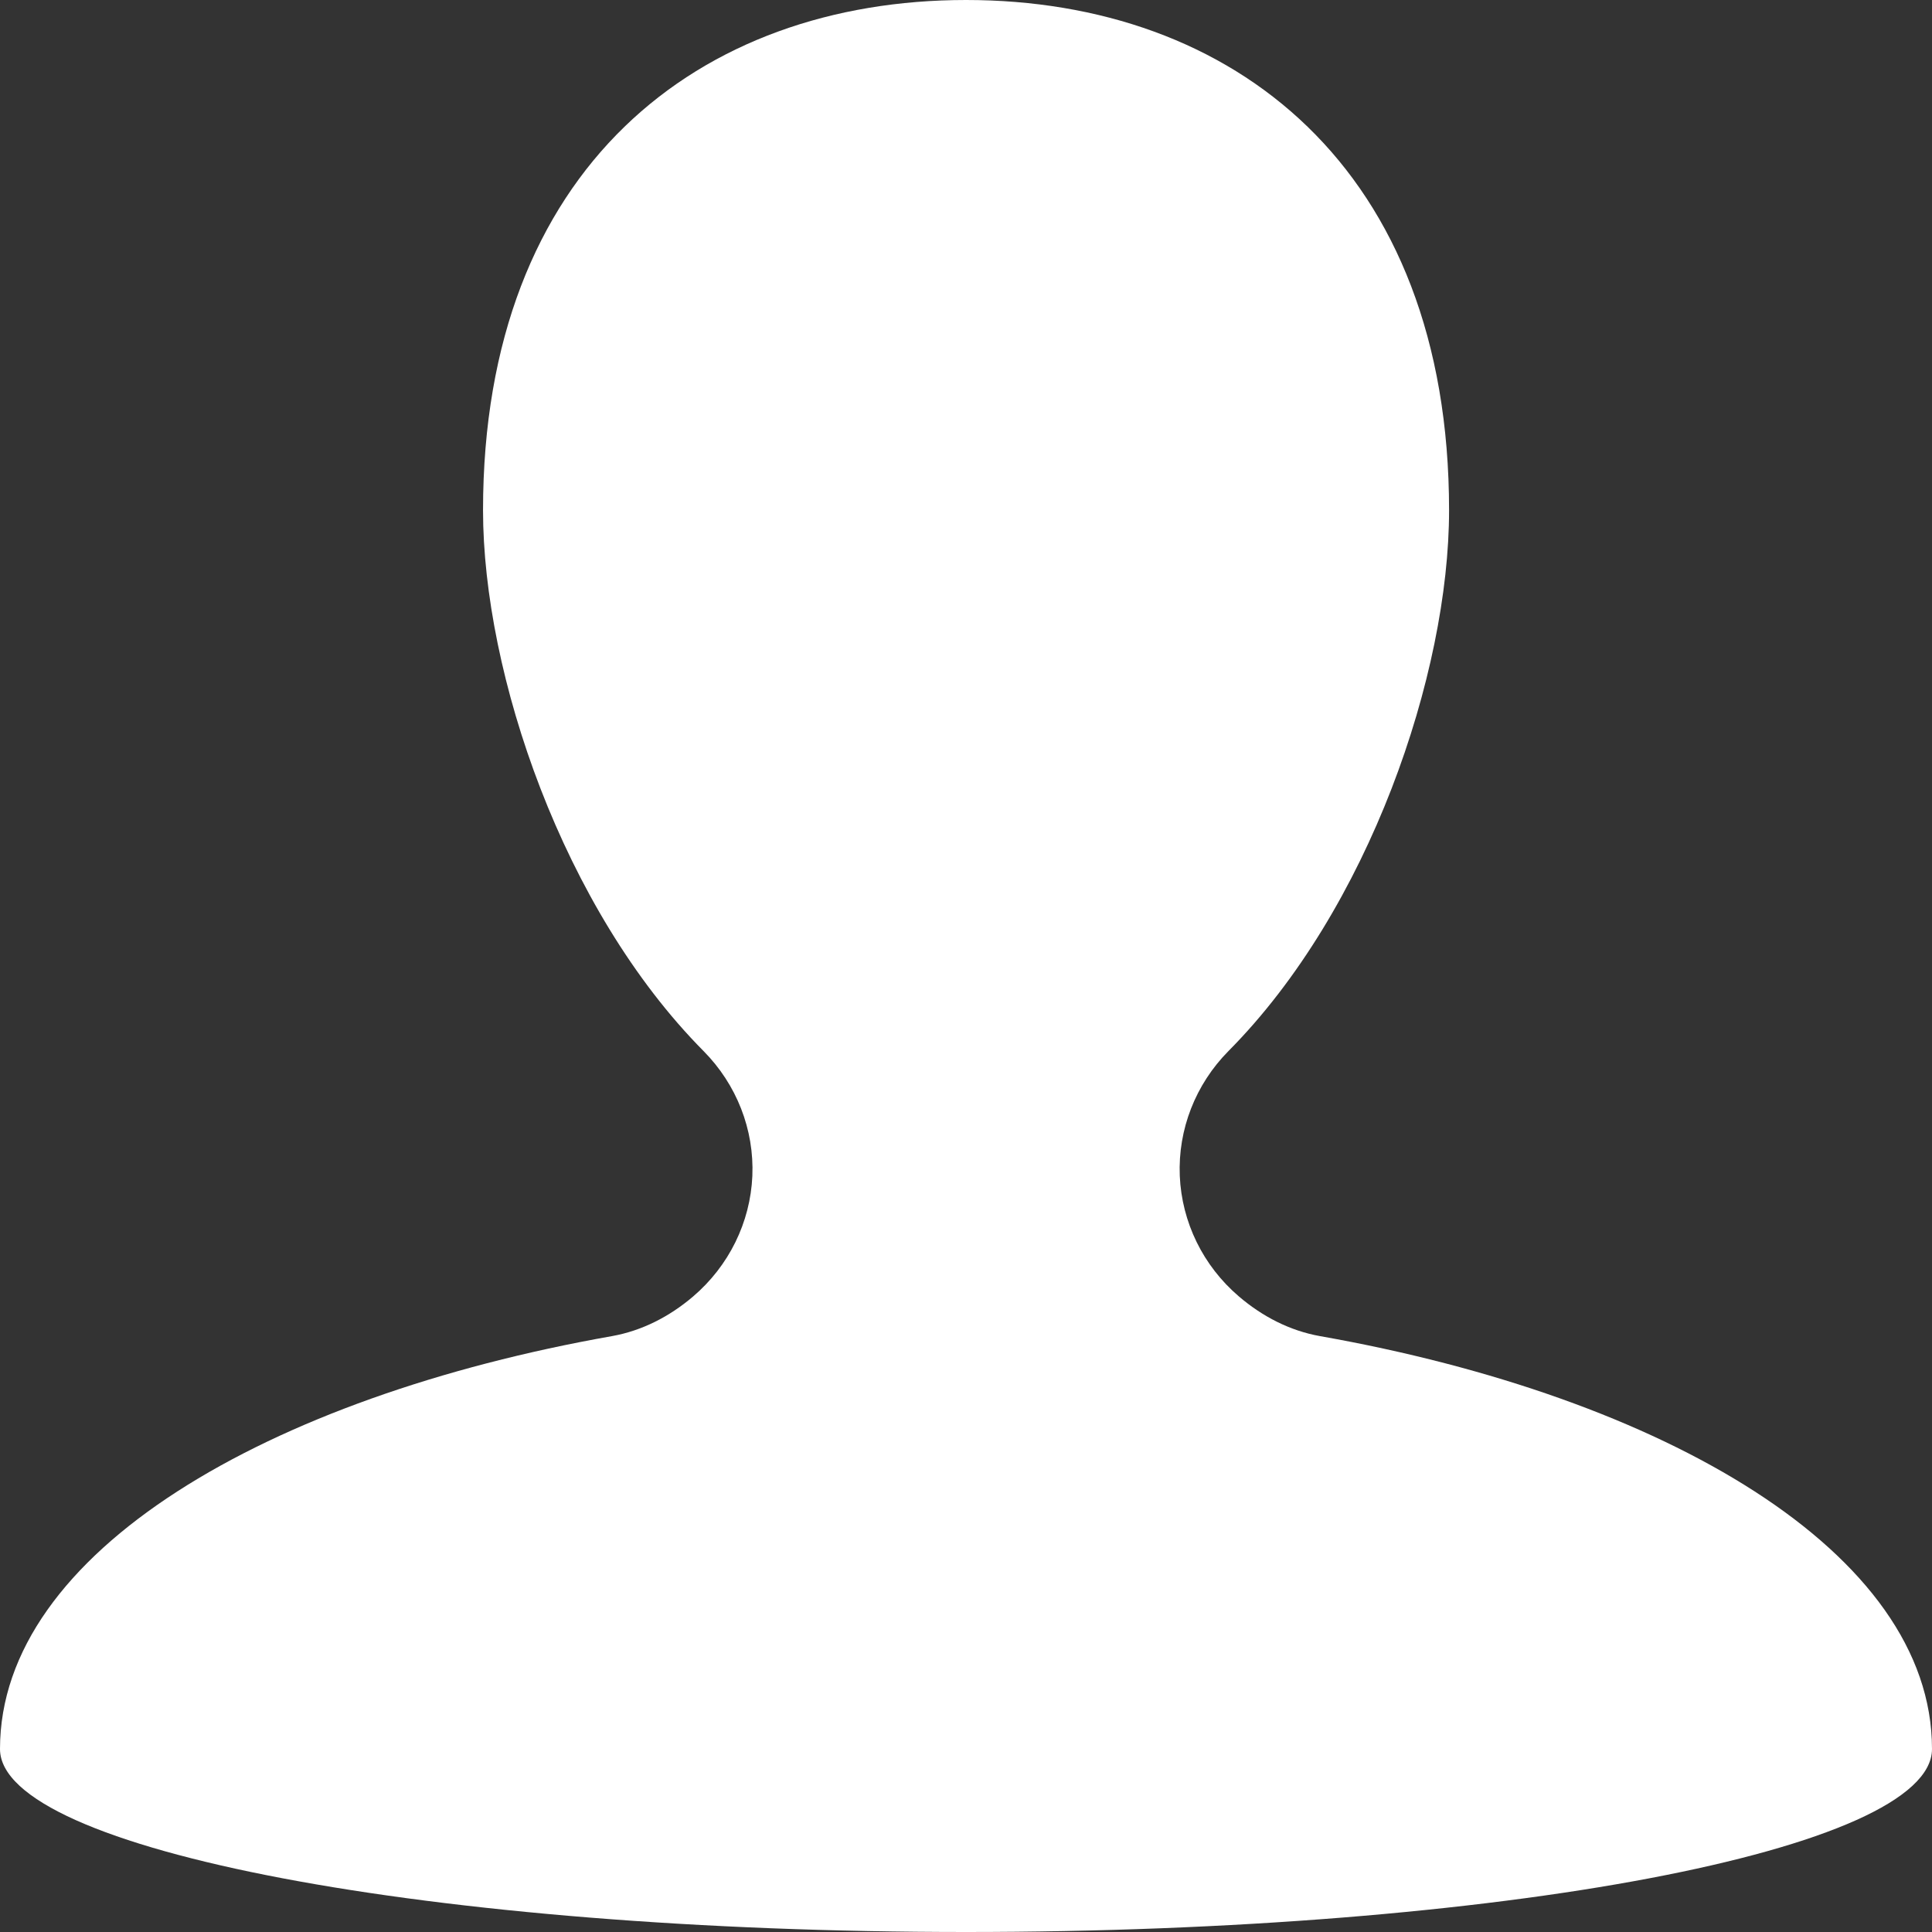 <?xml version="1.0" encoding="utf-8"?>
<!-- Generator: Adobe Illustrator 17.0.0, SVG Export Plug-In . SVG Version: 6.00 Build 0)  -->
<!DOCTYPE svg PUBLIC "-//W3C//DTD SVG 1.1//EN" "http://www.w3.org/Graphics/SVG/1.1/DTD/svg11.dtd">
<svg version="1.1" id="Layer_1" xmlns="http://www.w3.org/2000/svg" xmlns:xlink="http://www.w3.org/1999/xlink" x="0px" y="0px"
	 width="60px" height="60px" viewBox="0 0 60 60" enable-background="new 0 0 60 60" xml:space="preserve">
<rect x="0" y="0" width="60" height="60" fill="#333333" stroke="none"/>
<path fill="#FFFFFF" d="M30.001,60C13.425,60,0,57.451,0,54.317c0-6.116,8.342-10.937,19.007-12.823
	c0.928-0.166,1.781-0.603,2.514-1.227c1.116-0.951,1.781-2.305,1.844-3.745c0.061-1.442-0.488-2.844-1.518-3.883
	c-4.365-4.403-6.846-11.718-6.846-16.791C15.001,5.213,21.717,0,30.001,0c8.284,0,15.001,5.213,15.001,15.847
	c0,5.073-2.482,12.389-6.848,16.791c-1.028,1.038-1.574,2.439-1.515,3.878c0.061,1.439,0.722,2.795,1.835,3.745
	c0.733,0.627,1.587,1.067,2.518,1.233C51.659,43.38,60,48.201,60,54.317C60,57.451,46.575,60,30.001,60z"/>
</svg>
